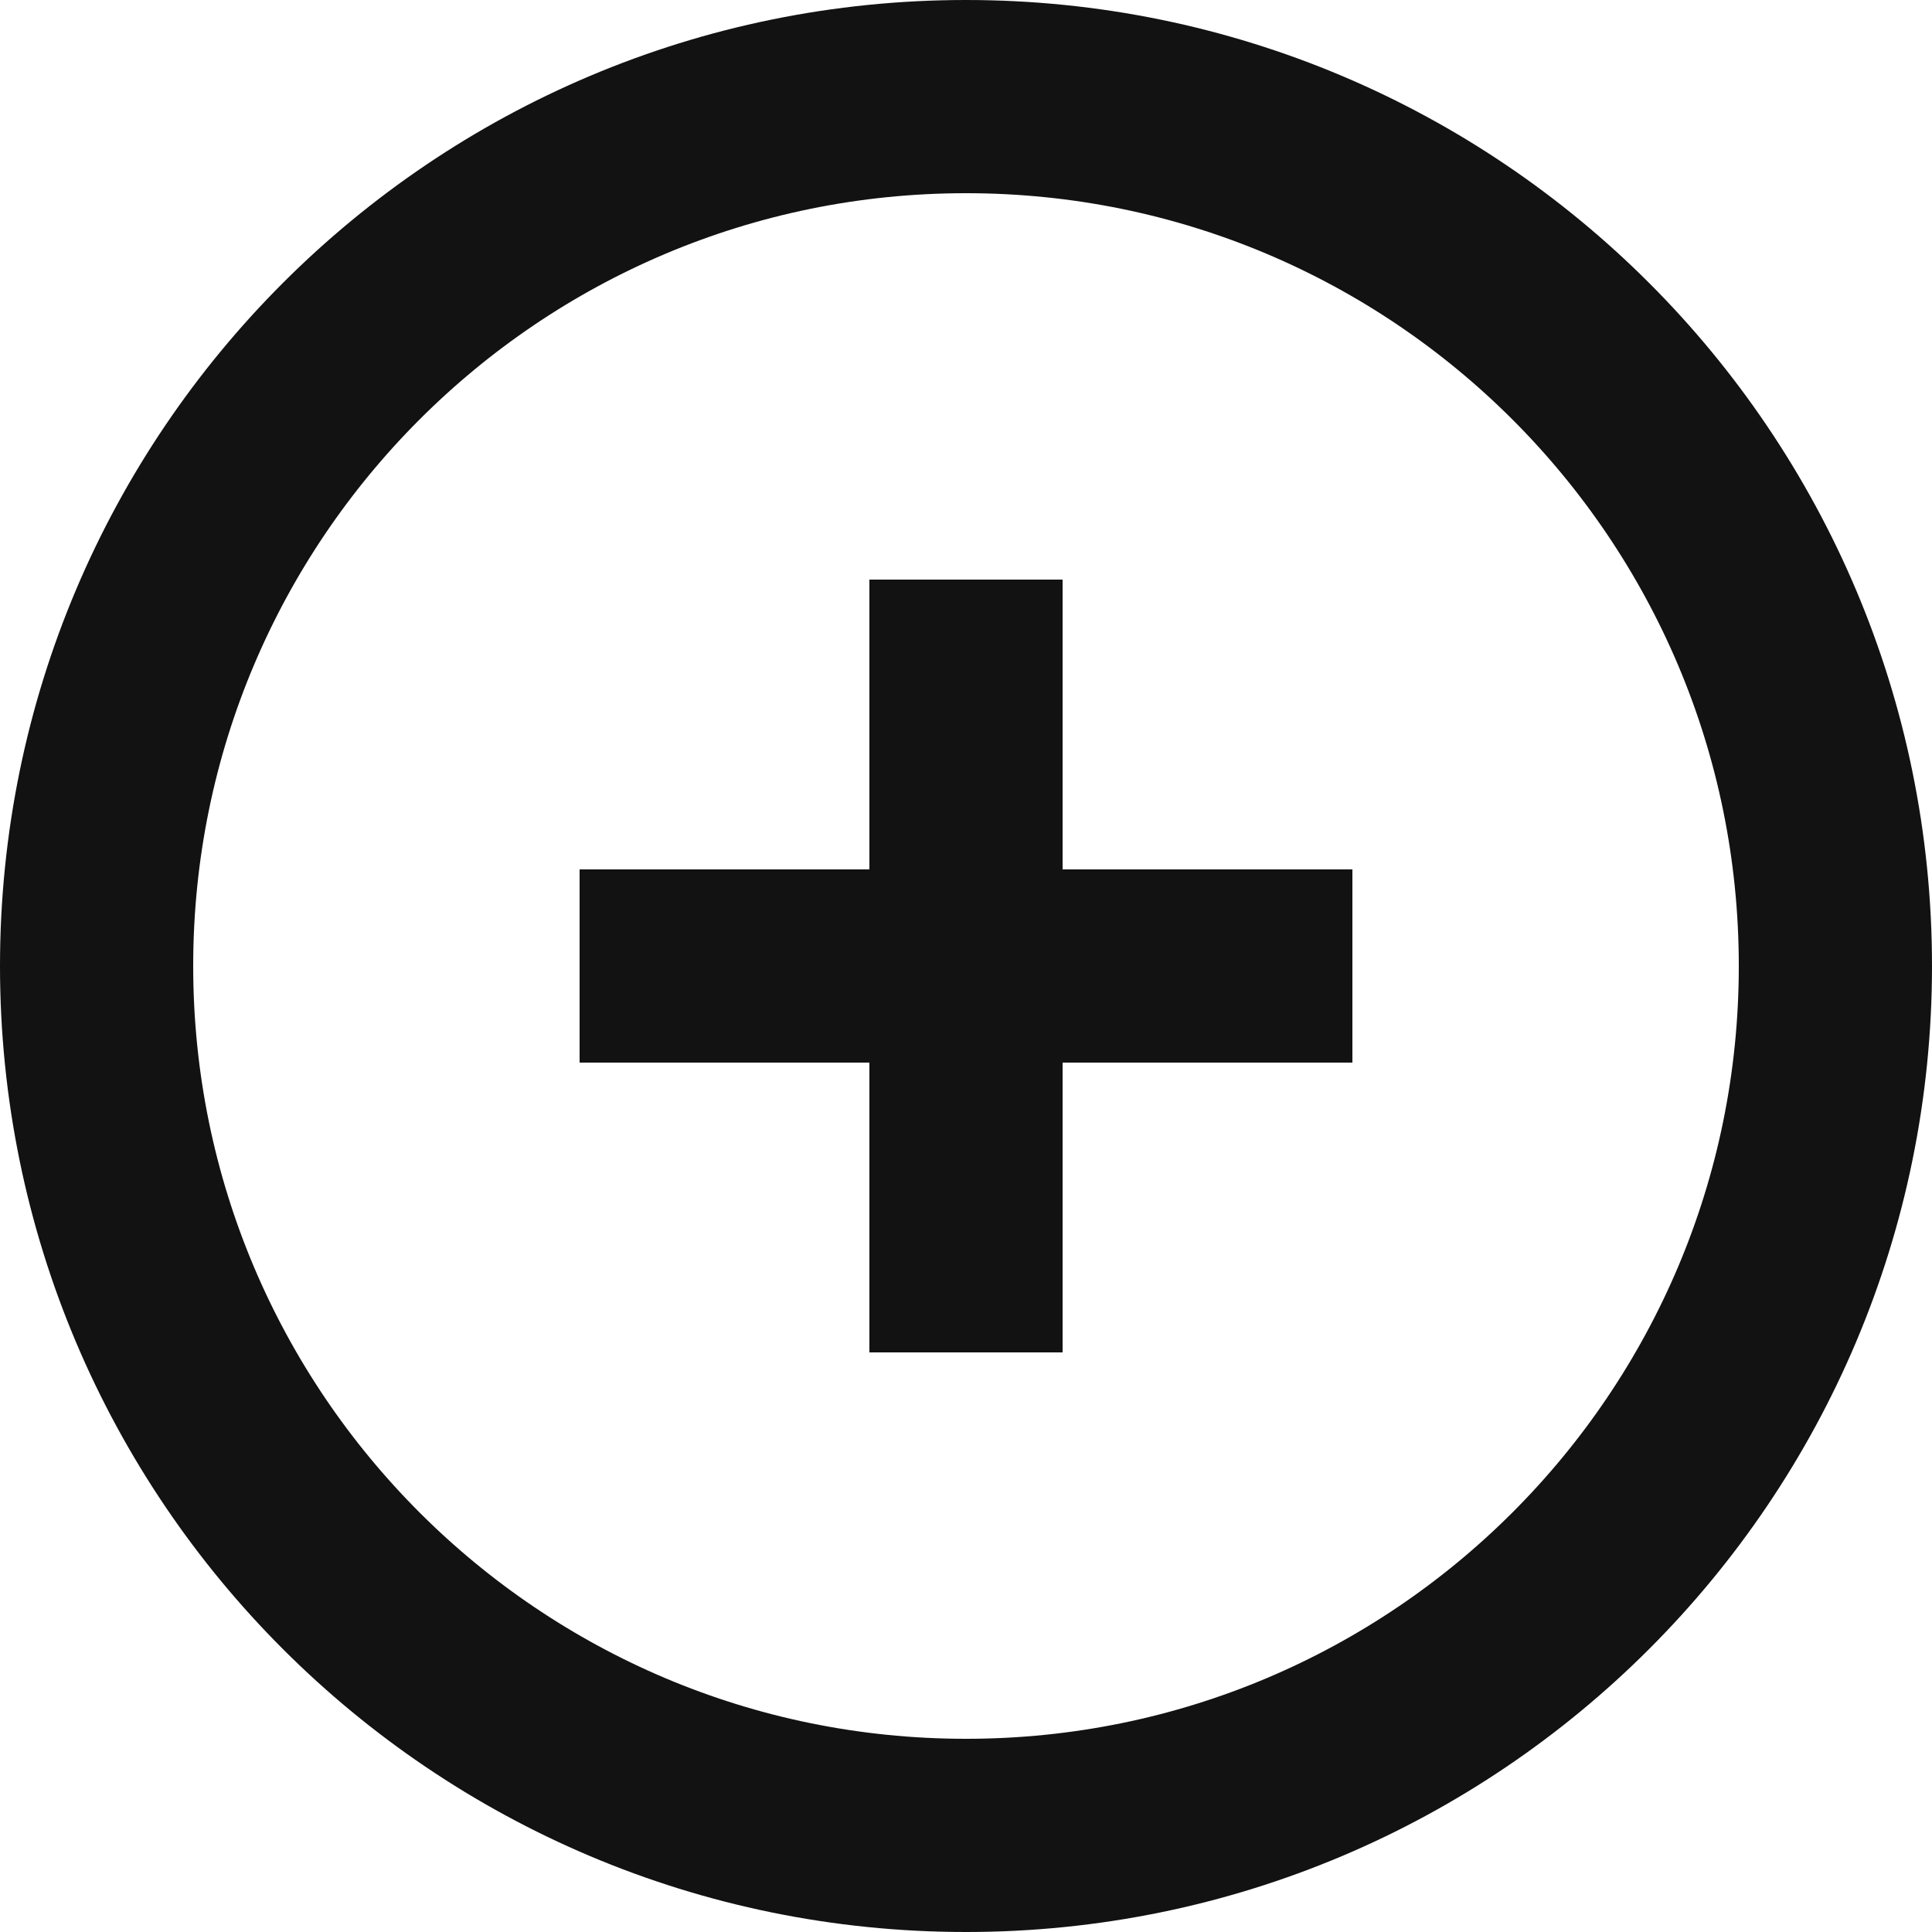 <svg width="20" height="20" viewBox="0 0 20 20" fill="none" xmlns="http://www.w3.org/2000/svg">
<g clip-path="url(#clip0_292_1232)">
<path d="M1 10C1 5.029 5.029 1 10 1C14.971 1 19 5.029 19 10C19 14.971 14.971 19 10 19C5.029 19 1 14.971 1 10Z" stroke="#121212" stroke-width="2"/>
<rect x="14" y="9" width="2" height="8" transform="rotate(90 14 9)" fill="#121212"/>
<path d="M9 6H11L11 14H9L9 6Z" fill="#121212"/>
</g>
<defs>
<clipPath id="clip0_292_1232">
<rect width="20" height="20" fill="white"/>
</clipPath>
</defs>
</svg>

